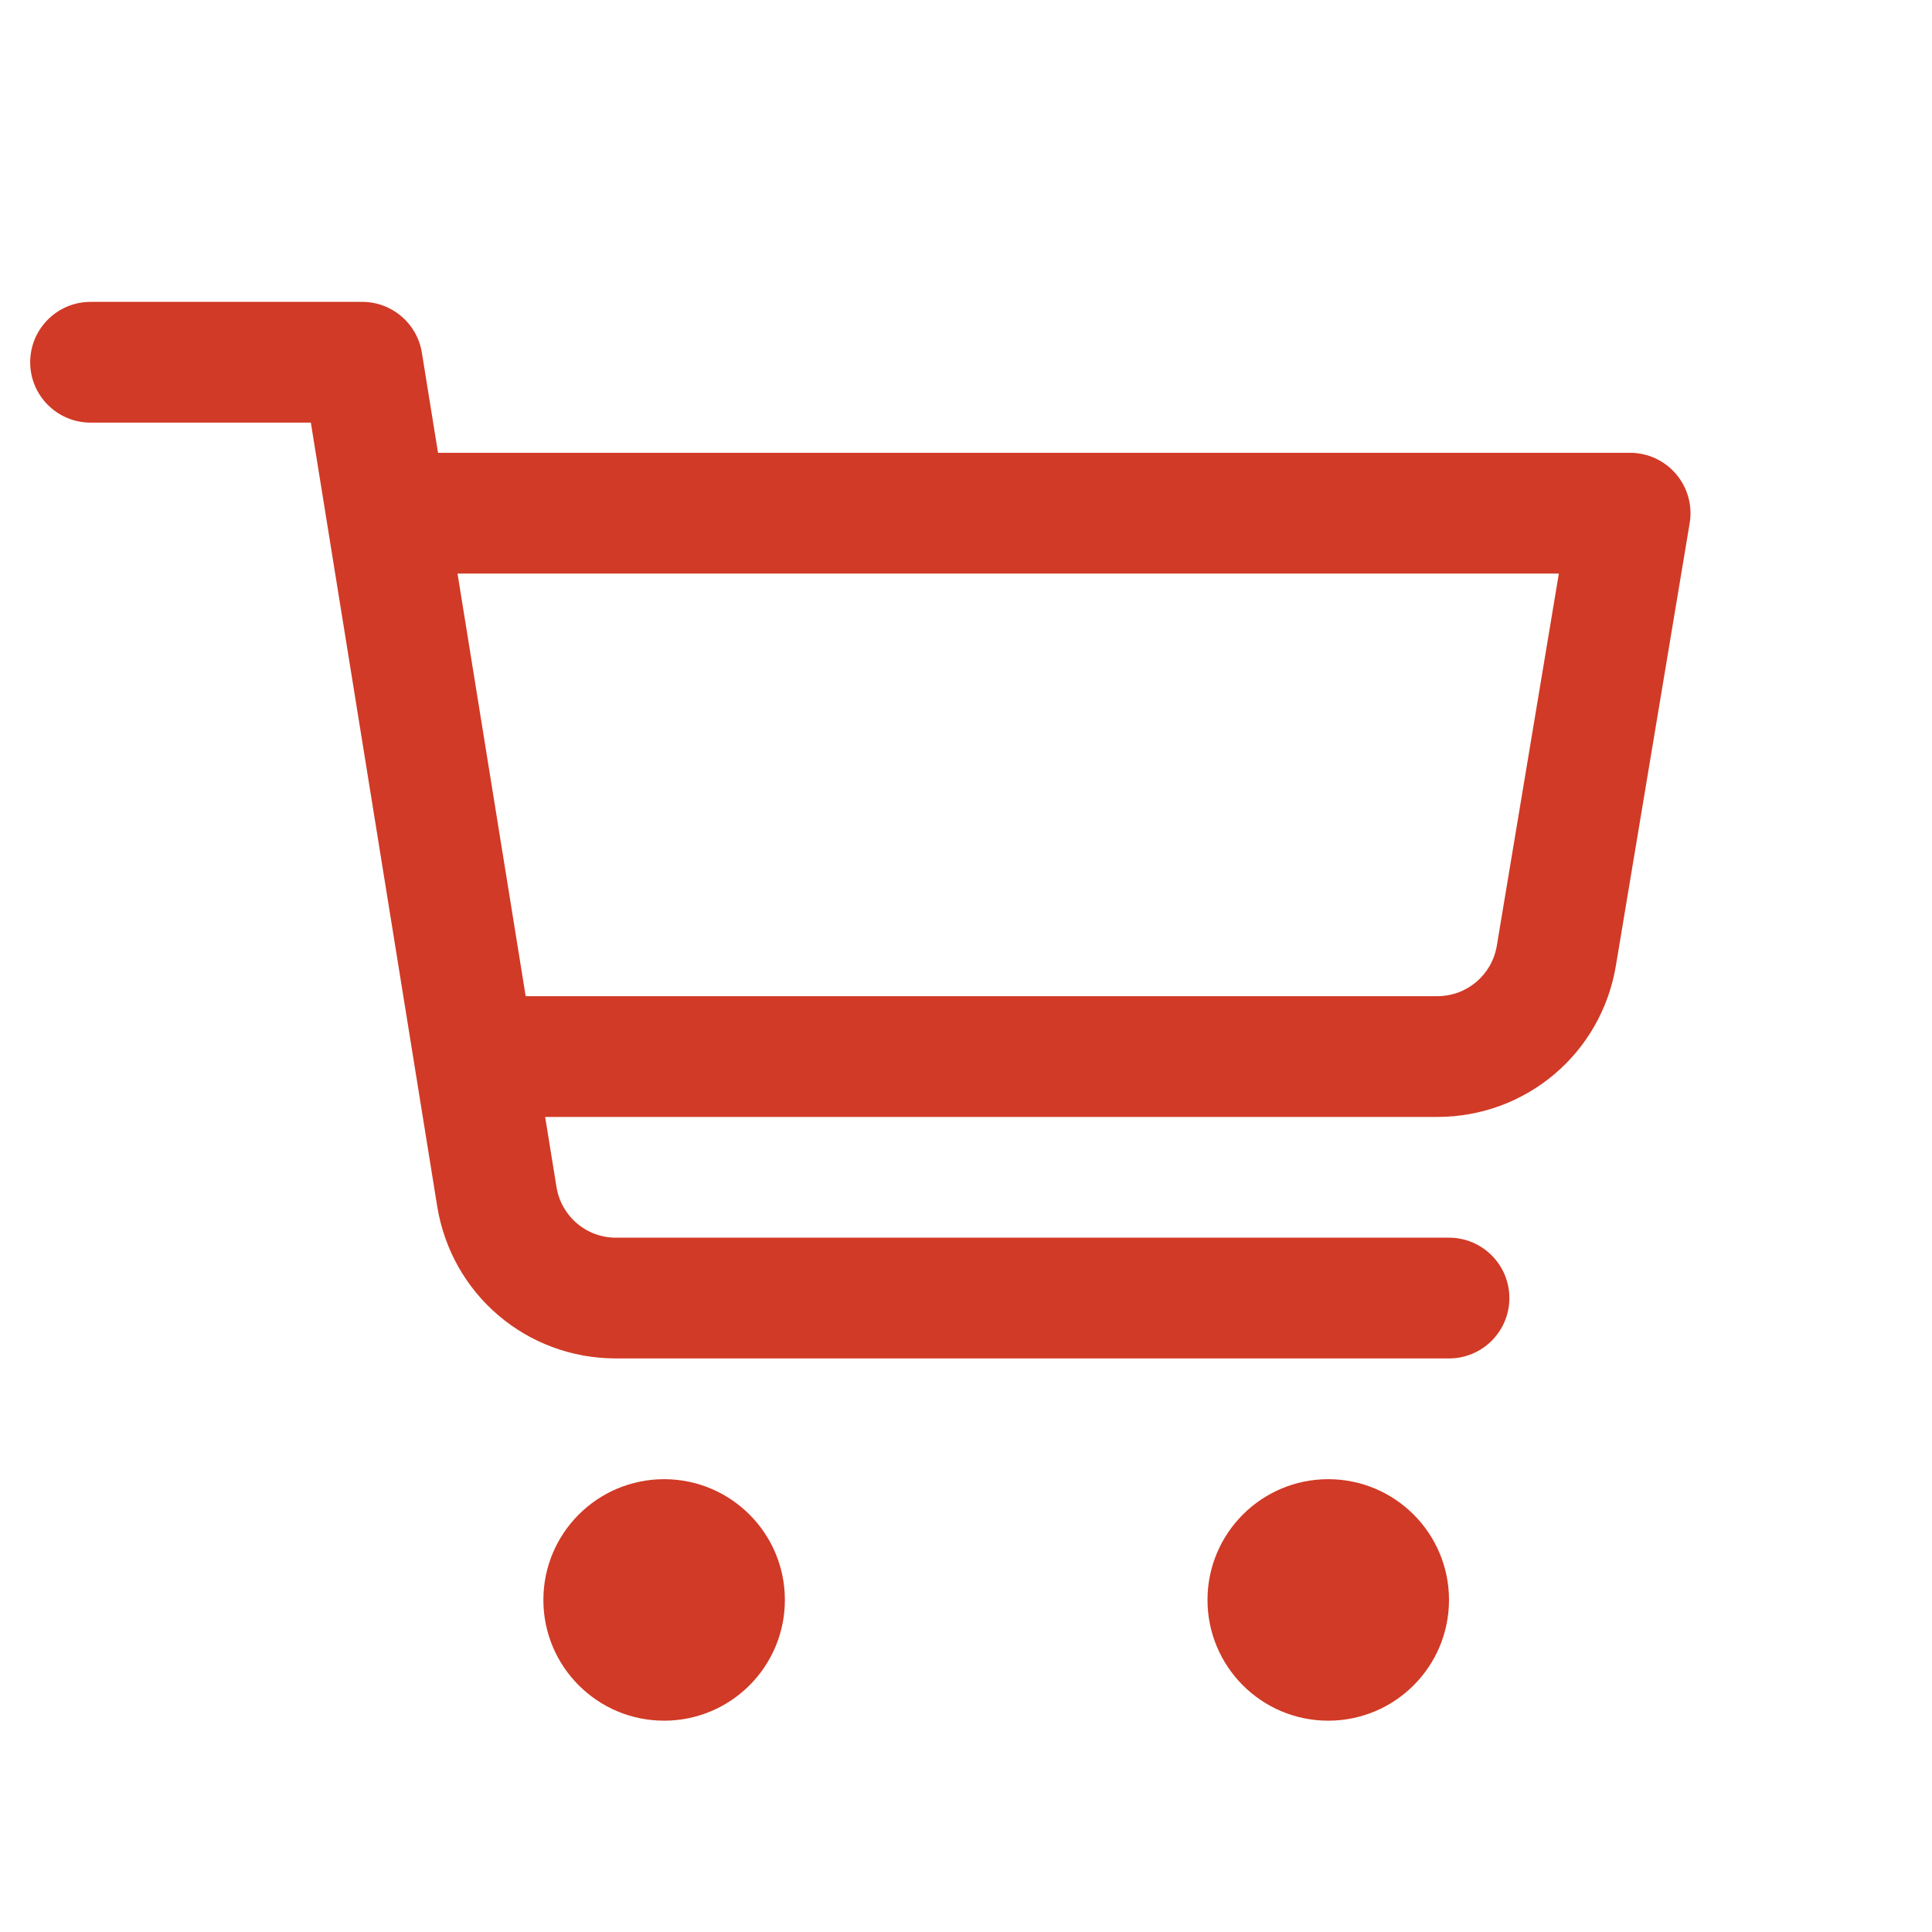 <svg width="64" height="64" viewBox="0 0 64 64" fill="none" xmlns="http://www.w3.org/2000/svg">
<path d="M3 10C1.896 10 1 10.896 1 12C1 13.104 1.896 14 3 14H10.297L14.482 39.955C14.954 42.878 17.445 45 20.406 45H48C49.104 45 50 44.104 50 43C50 41.896 49.104 41 48 41H20.406C19.42 41 18.591 40.292 18.434 39.318L18.059 37H47.611C50.557 37 53.046 34.891 53.529 31.986L55.973 17.328C56.07 16.748 55.905 16.156 55.525 15.707C55.145 15.259 54.588 15 54 15H14.51L13.975 11.682C13.818 10.712 12.981 10 12 10H3ZM15.156 19H51.639L49.584 31.328C49.423 32.296 48.592 33 47.611 33H17.414L15.156 19ZM22 49C19.791 49 18 50.791 18 53C18 55.209 19.791 57 22 57C24.209 57 26 55.209 26 53C26 50.791 24.209 49 22 49ZM44 49C41.791 49 40 50.791 40 53C40 55.209 41.791 57 44 57C46.209 57 48 55.209 48 53C48 50.791 46.209 49 44 49Z" fill="#D13A26"/>
</svg>
